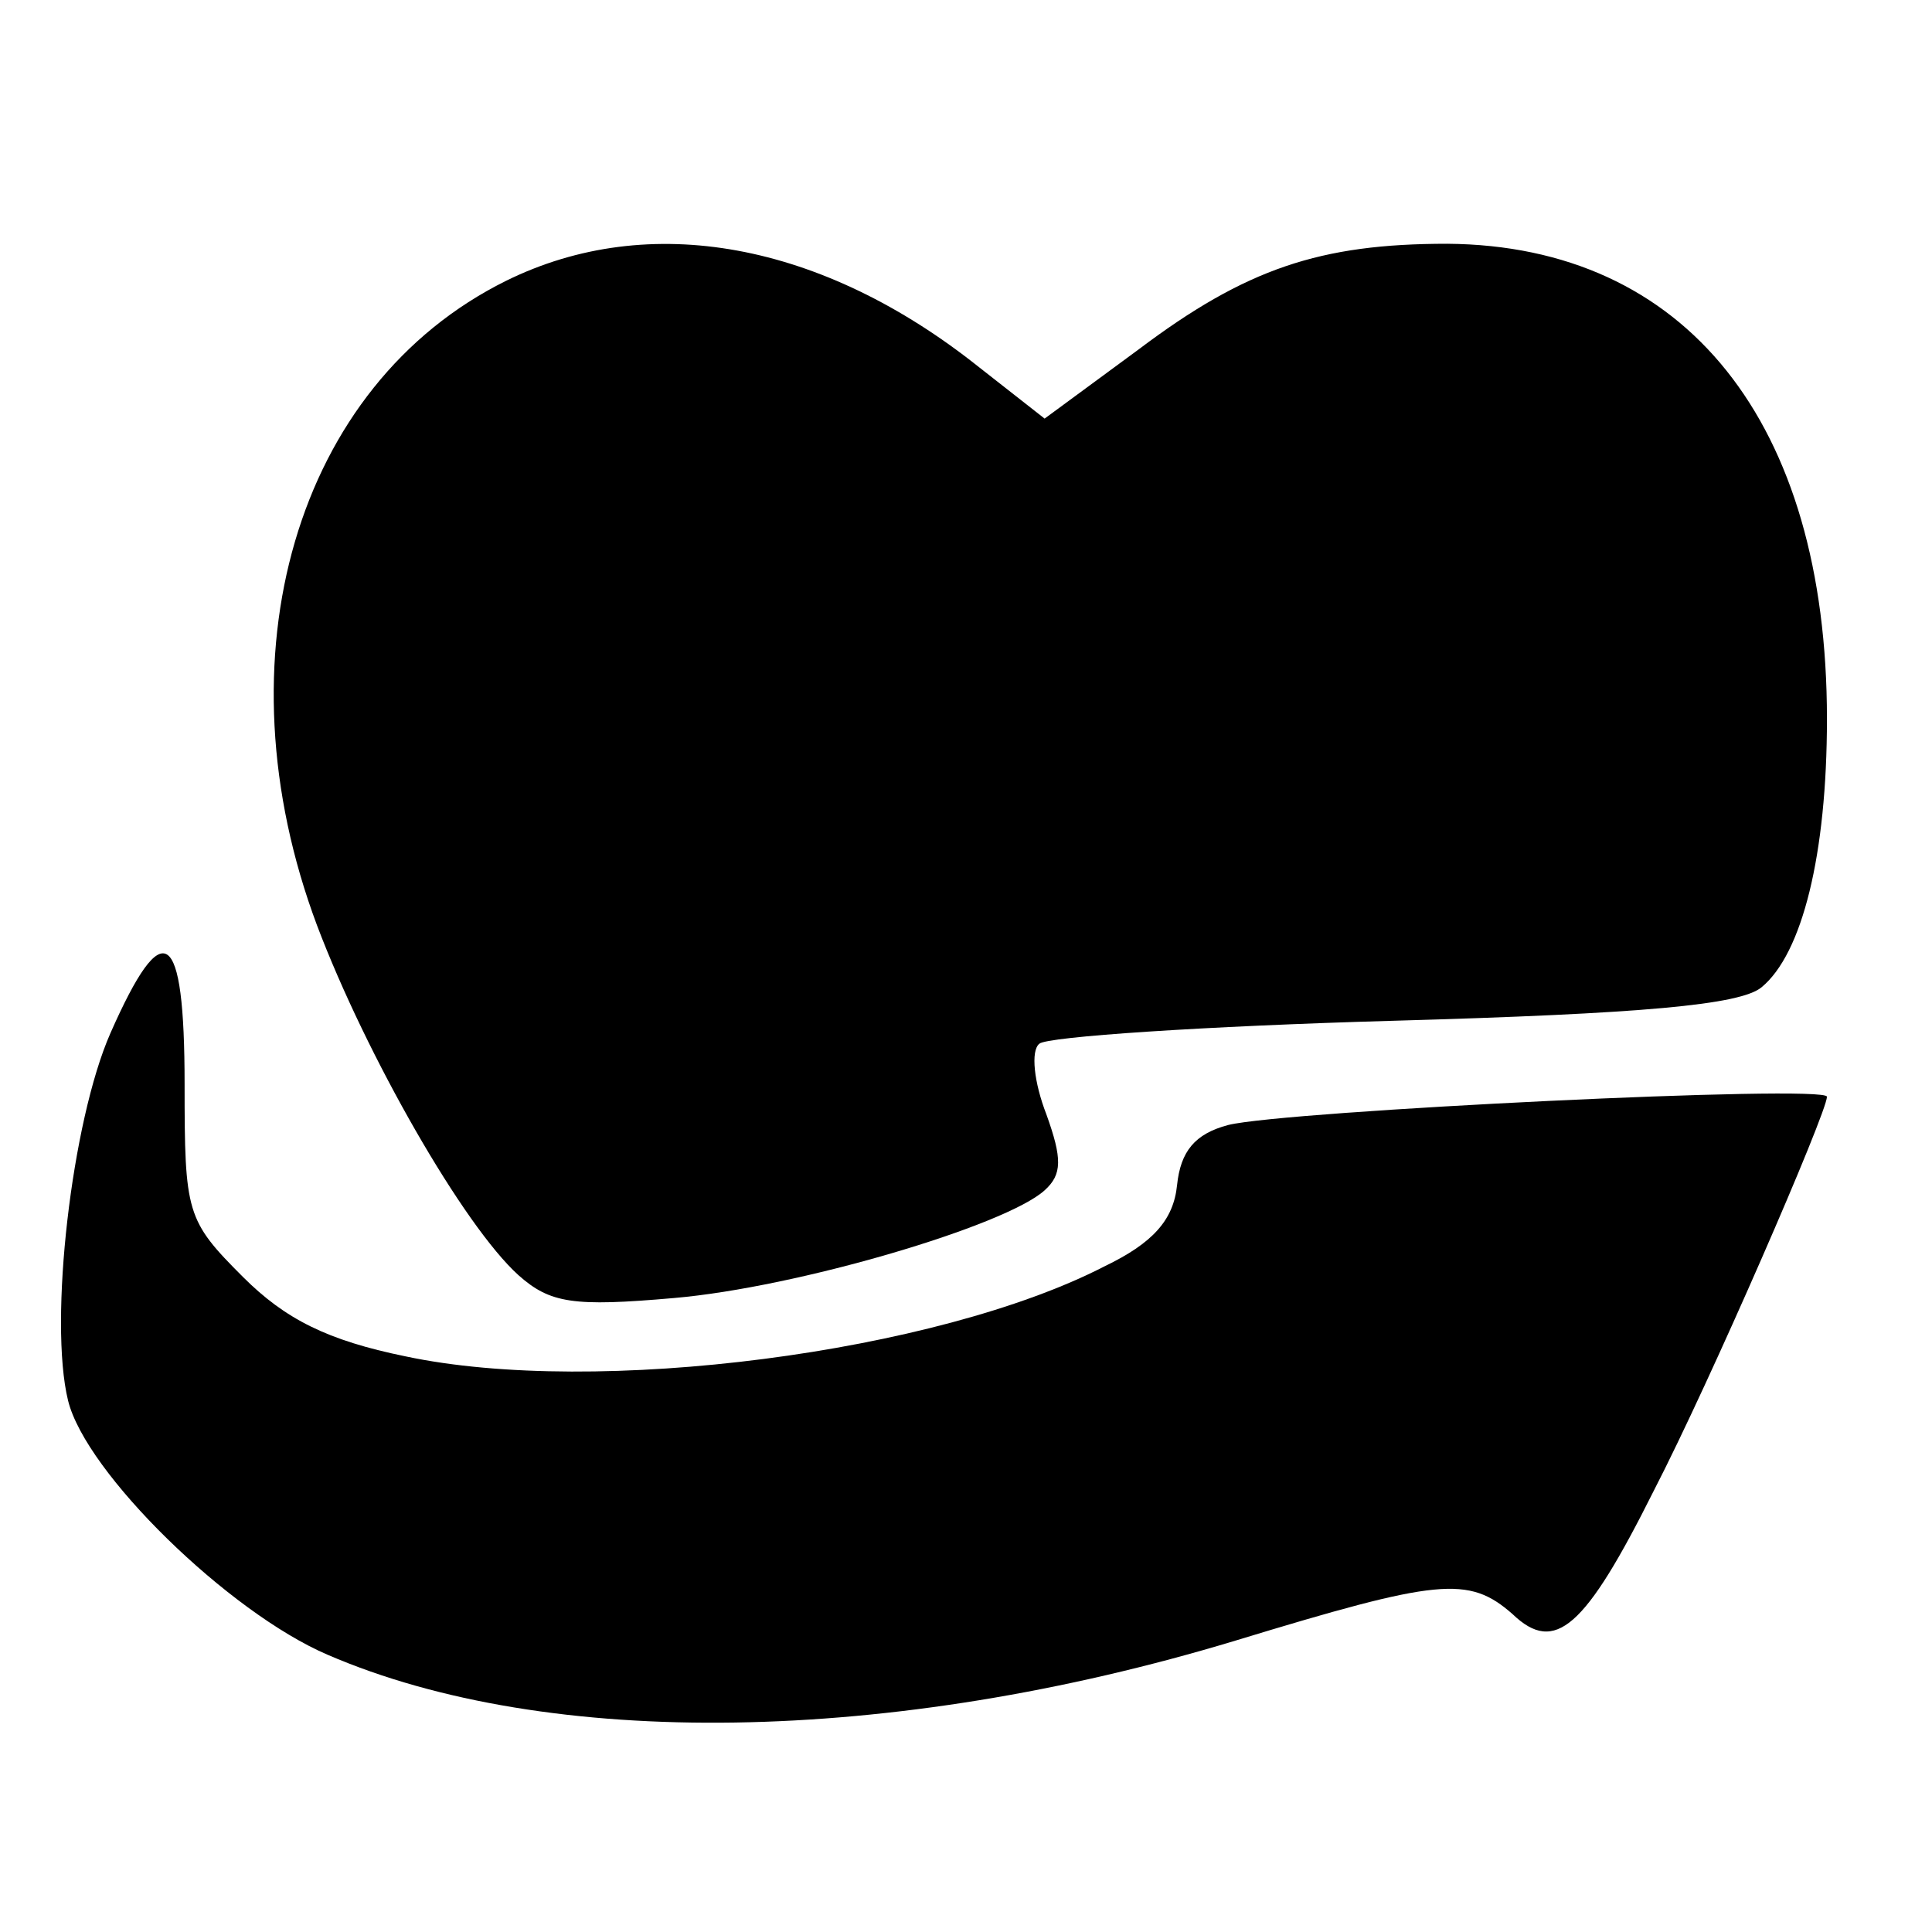 <?xml version="1.0" standalone="no"?>
<!DOCTYPE svg PUBLIC "-//W3C//DTD SVG 20010904//EN"
 "http://www.w3.org/TR/2001/REC-SVG-20010904/DTD/svg10.dtd">
<svg version="1.0" xmlns="http://www.w3.org/2000/svg"
 width="128pt" height="128pt" viewBox="10 -139 128 128"
 preserveAspectRatio="xMidYMid meet">
<g transform="scale(0.117,-0.117)"
fill="#000000" stroke="none">
<path d="M372 1029 c-119 -59 -164 -213 -107 -365 28 -74 83 -170 114 -198 18
-16 31 -18 88 -13 70 6 188 41 210 61 10 9 10 18 1 43 -7 18 -9 36 -4 40 4 4
94 10 200 13 142 4 197 9 209 19 23 19 37 75 37 152 0 168 -80 268 -215 269
-72 0 -114 -14 -175 -60 l-53 -39 -37 29 c-89 71 -187 89 -268 49z"/>
<path d="M148 603 c-22 -50 -35 -163 -24 -208 10 -41 91 -120 147 -144 125
-54 319 -51 514 8 115 35 132 37 157 15 24 -23 41 -8 80 70 32 62 98 214 98
223 0 7 -307 -8 -339 -16 -19 -5 -27 -15 -29 -34 -2 -20 -14 -33 -41 -46 -95
-49 -288 -74 -396 -51 -44 9 -68 21 -92 45 -32 32 -33 36 -33 109 0 89 -12 97
-42 29z"/>
</g>
</svg>
